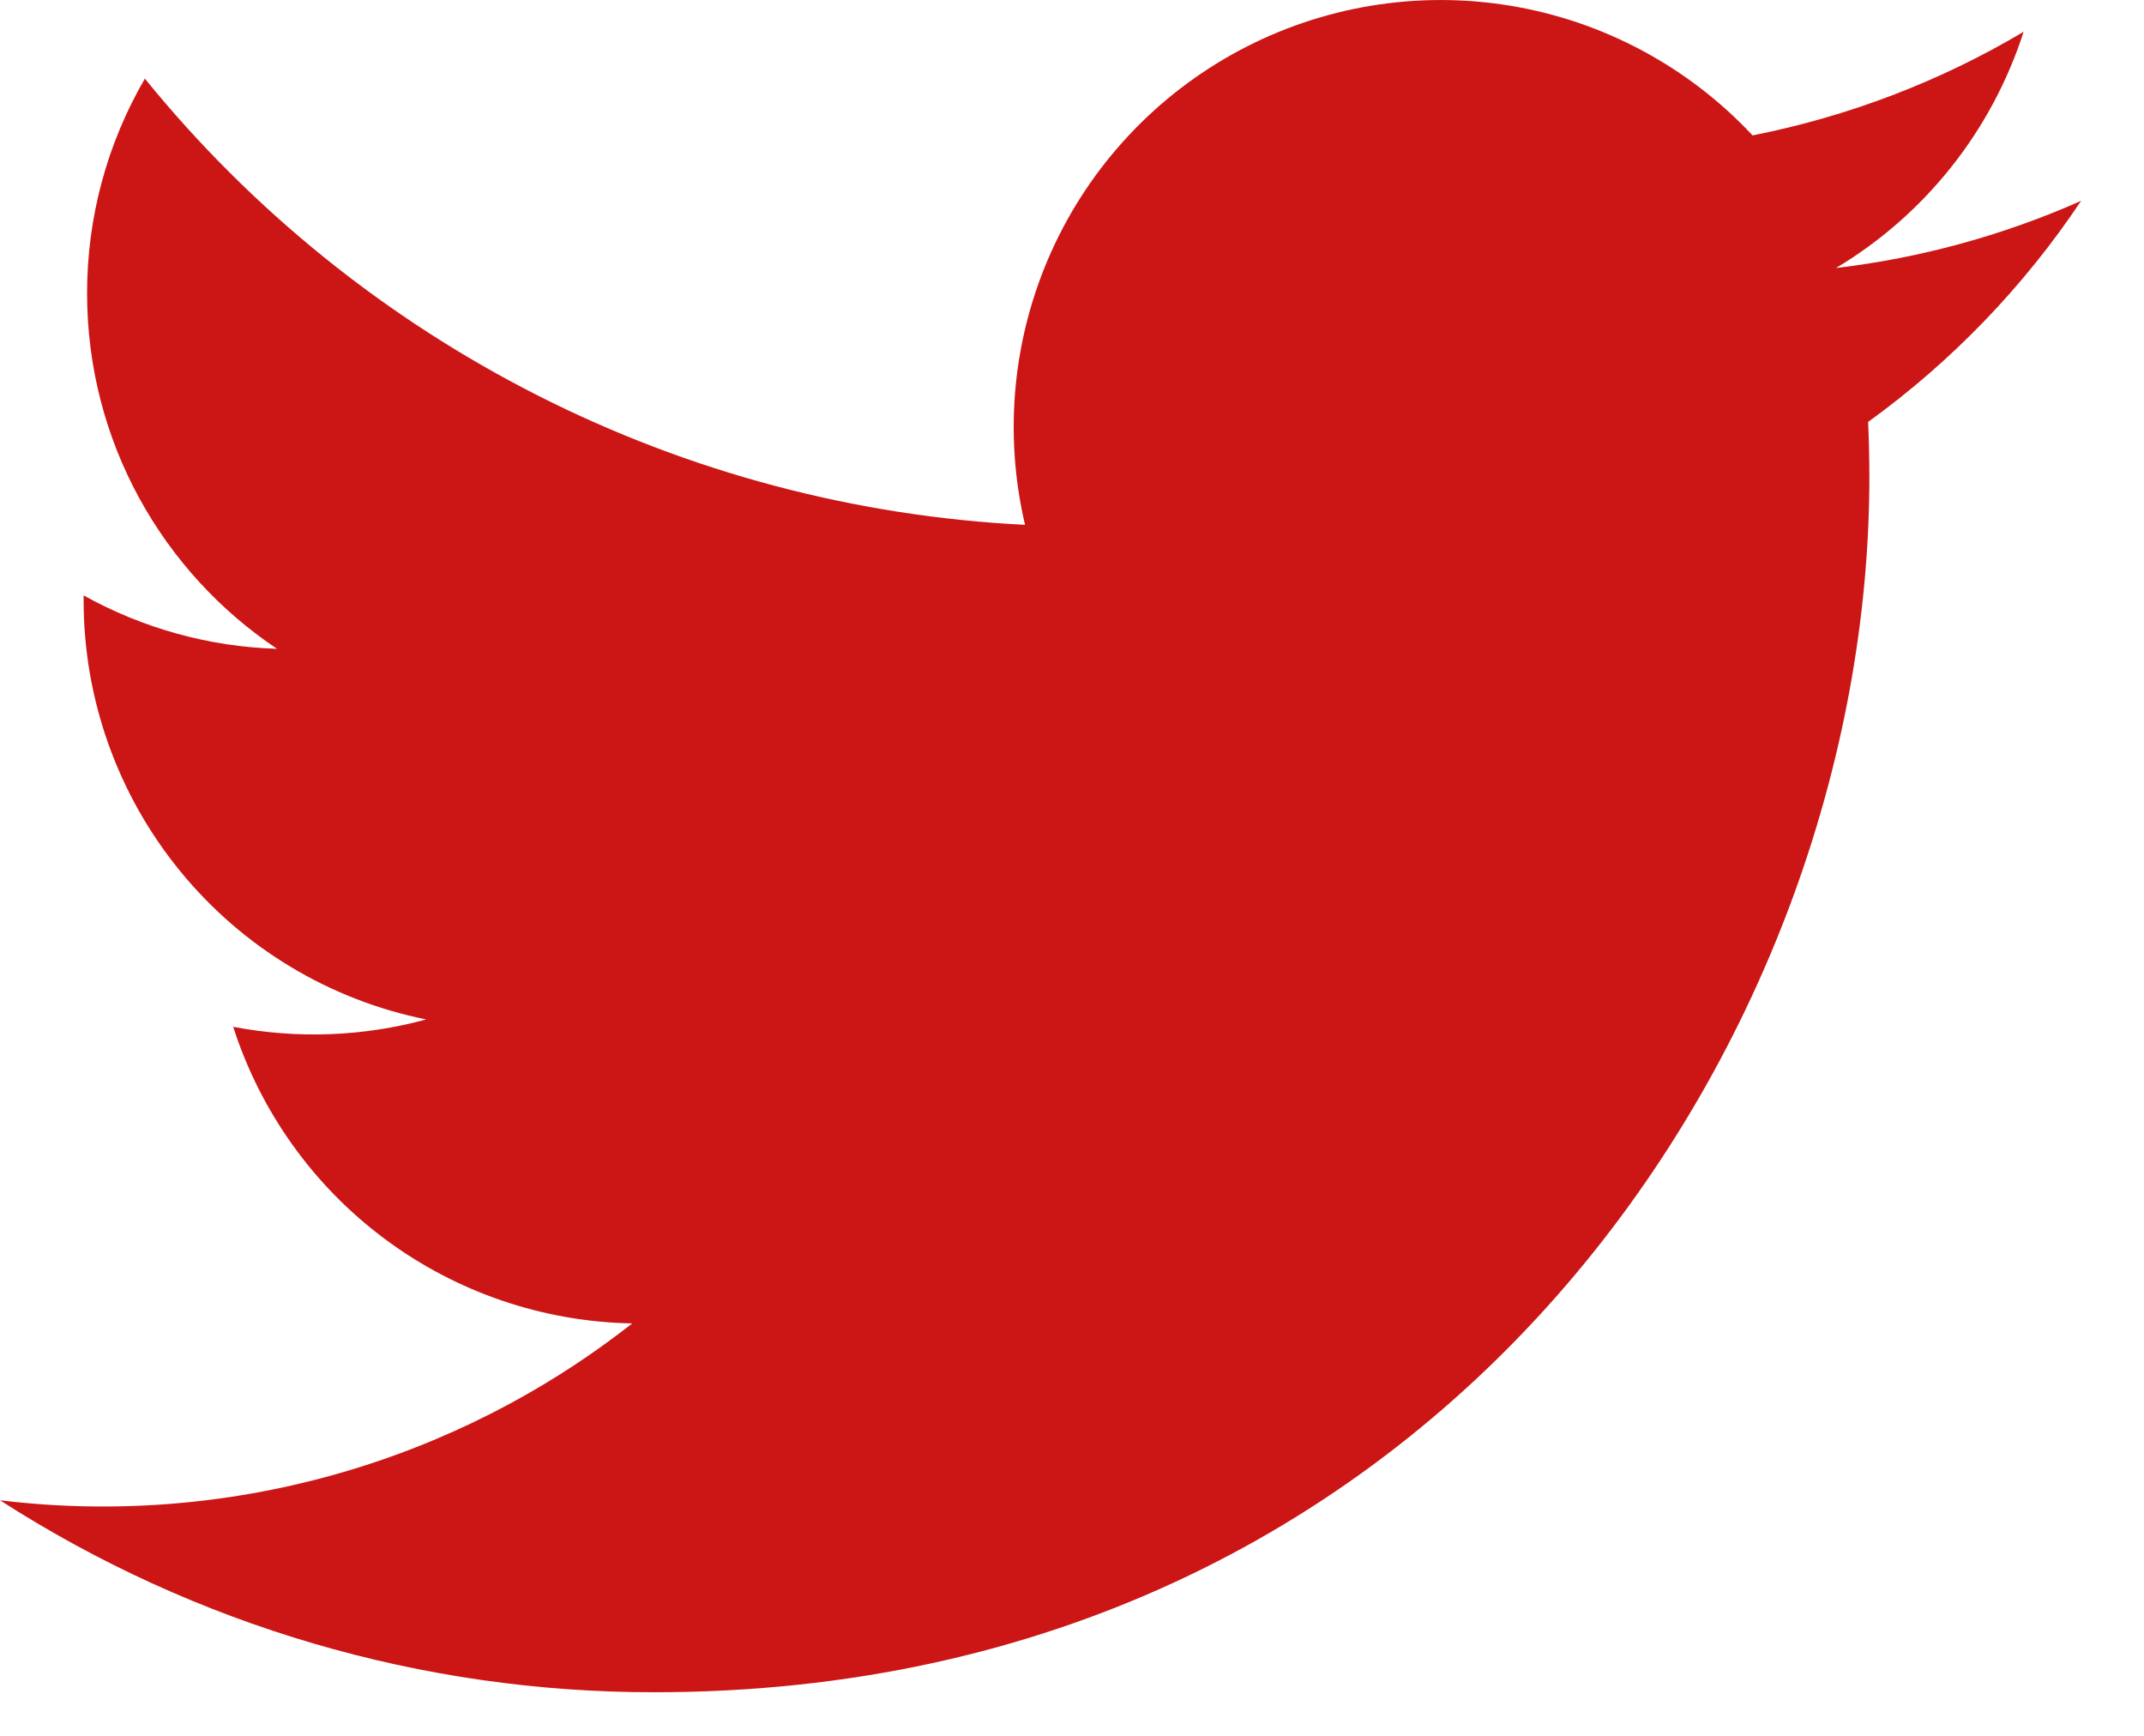 <svg width="21" height="17" viewBox="0 0 21 17" fill="none" xmlns="http://www.w3.org/2000/svg">
<path d="M20.384 1.967C19.621 2.305 18.812 2.527 17.983 2.625C18.856 2.103 19.509 1.28 19.821 0.311C19.001 0.799 18.102 1.141 17.166 1.326C16.537 0.653 15.702 0.206 14.793 0.056C13.884 -0.094 12.95 0.06 12.137 0.495C11.325 0.93 10.678 1.621 10.299 2.461C9.92 3.301 9.829 4.243 10.04 5.14C8.377 5.057 6.75 4.625 5.265 3.872C3.78 3.119 2.469 2.063 1.419 0.77C1.047 1.409 0.852 2.135 0.853 2.873C0.853 4.323 1.592 5.604 2.713 6.354C2.049 6.334 1.4 6.154 0.819 5.831V5.882C0.819 6.848 1.153 7.784 1.765 8.532C2.376 9.28 3.227 9.793 4.174 9.984C3.558 10.152 2.911 10.176 2.284 10.056C2.551 10.888 3.071 11.615 3.772 12.136C4.473 12.657 5.319 12.945 6.192 12.961C5.324 13.643 4.331 14.147 3.268 14.444C2.206 14.741 1.095 14.826 0 14.693C1.912 15.923 4.137 16.576 6.41 16.573C14.104 16.573 18.31 10.2 18.31 4.673C18.31 4.493 18.306 4.311 18.298 4.132C19.116 3.541 19.823 2.807 20.384 1.967Z" fill="#CC1616"/>
</svg>

